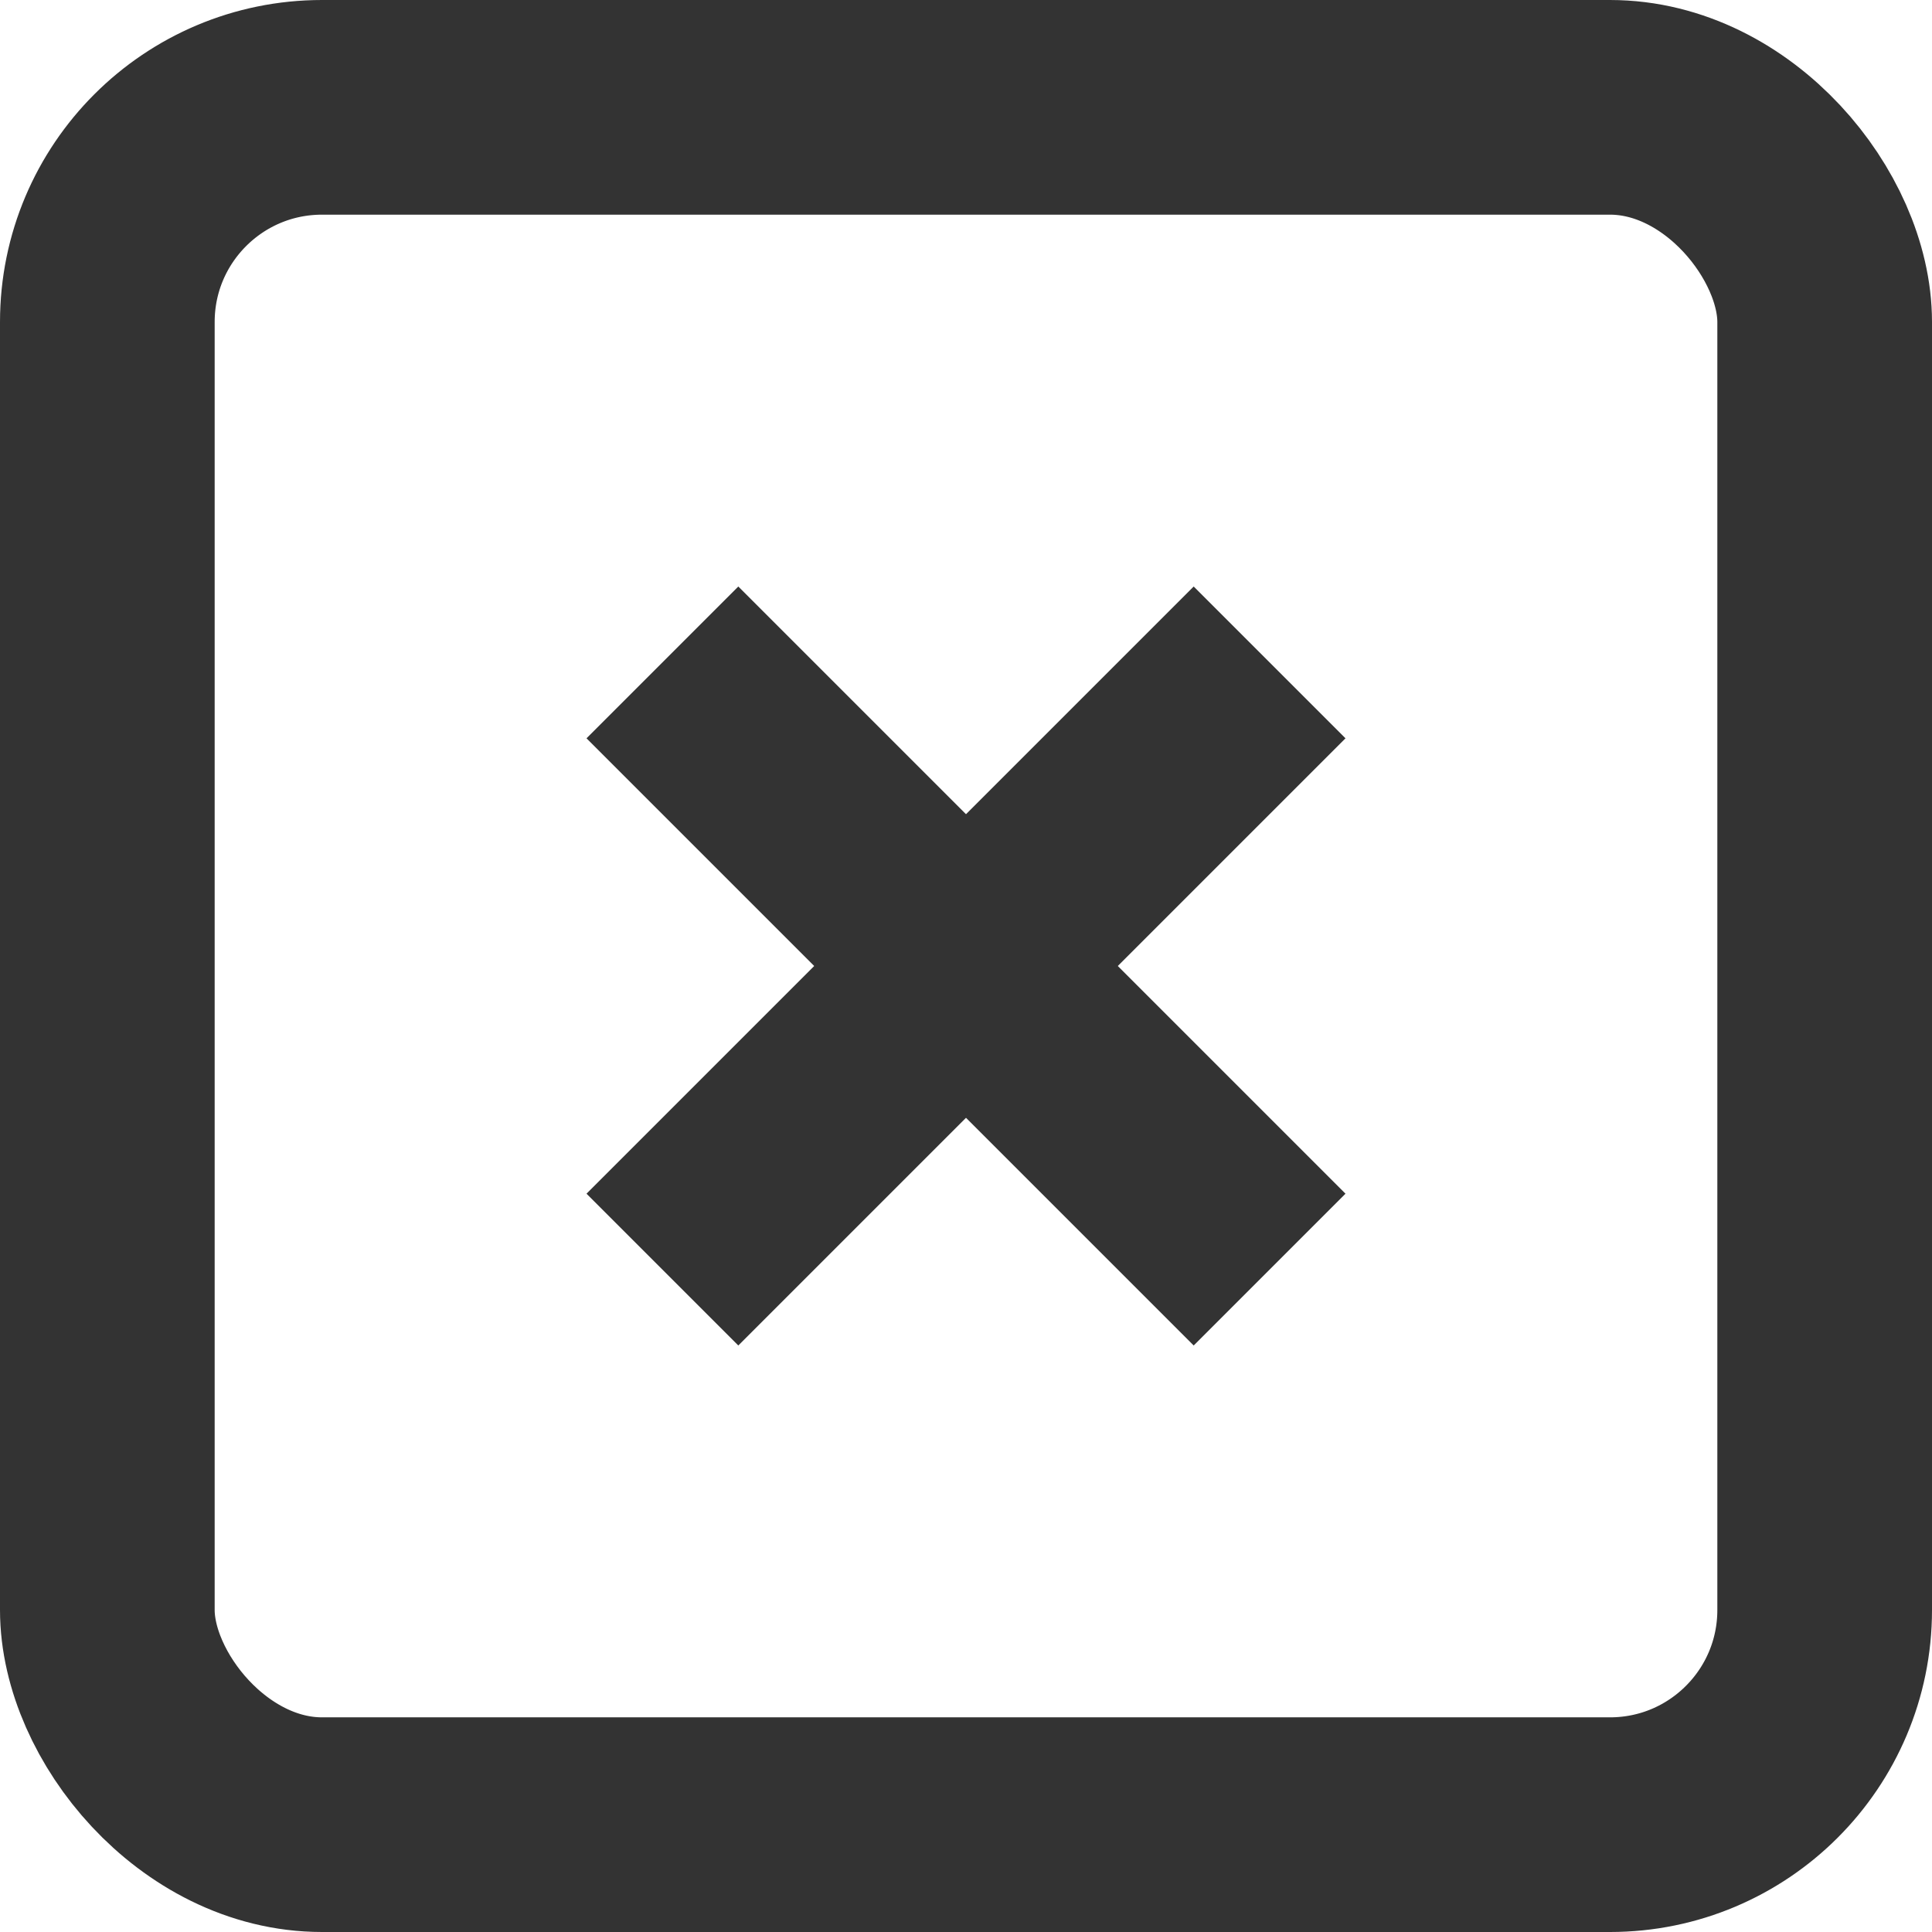 <?xml version="1.0" encoding="UTF-8"?>
<svg width="18px" height="18px" viewBox="0 0 18 18" version="1.1" xmlns="http://www.w3.org/2000/svg" xmlns:xlink="http://www.w3.org/1999/xlink">
    <!-- Generator: Sketch 46.1 (44463) - http://www.bohemiancoding.com/sketch -->
    <title>Group 36</title>
    <desc>Created with Sketch.</desc>
    <defs></defs>
    <g id="Symbols" stroke="none" stroke-width="1" fill="none" fill-rule="evenodd">
        <g id="Icon/Close" transform="translate(-3, -3)">
            <g id="Group-36">
                <g id="Plus">
                    <rect id="boundry" x="0" y="0" width="24" height="24"></rect>
                    <g id="Group" transform="translate(12, 12) rotate(45) translate(-12, -12) translate(8, 8)" fill="#333333">
                        <rect id="Rectangle-42" x="0" y="3" width="8" height="2"></rect>
                        <rect id="Rectangle-42" x="3" y="0" width="2" height="8"></rect>
                    </g>
                </g>
                <rect id="Rectangle-14" stroke="#333333" stroke-width="2" x="4" y="4" width="16" height="16" rx="2"></rect>
            </g>
        </g>
    </g>
</svg>